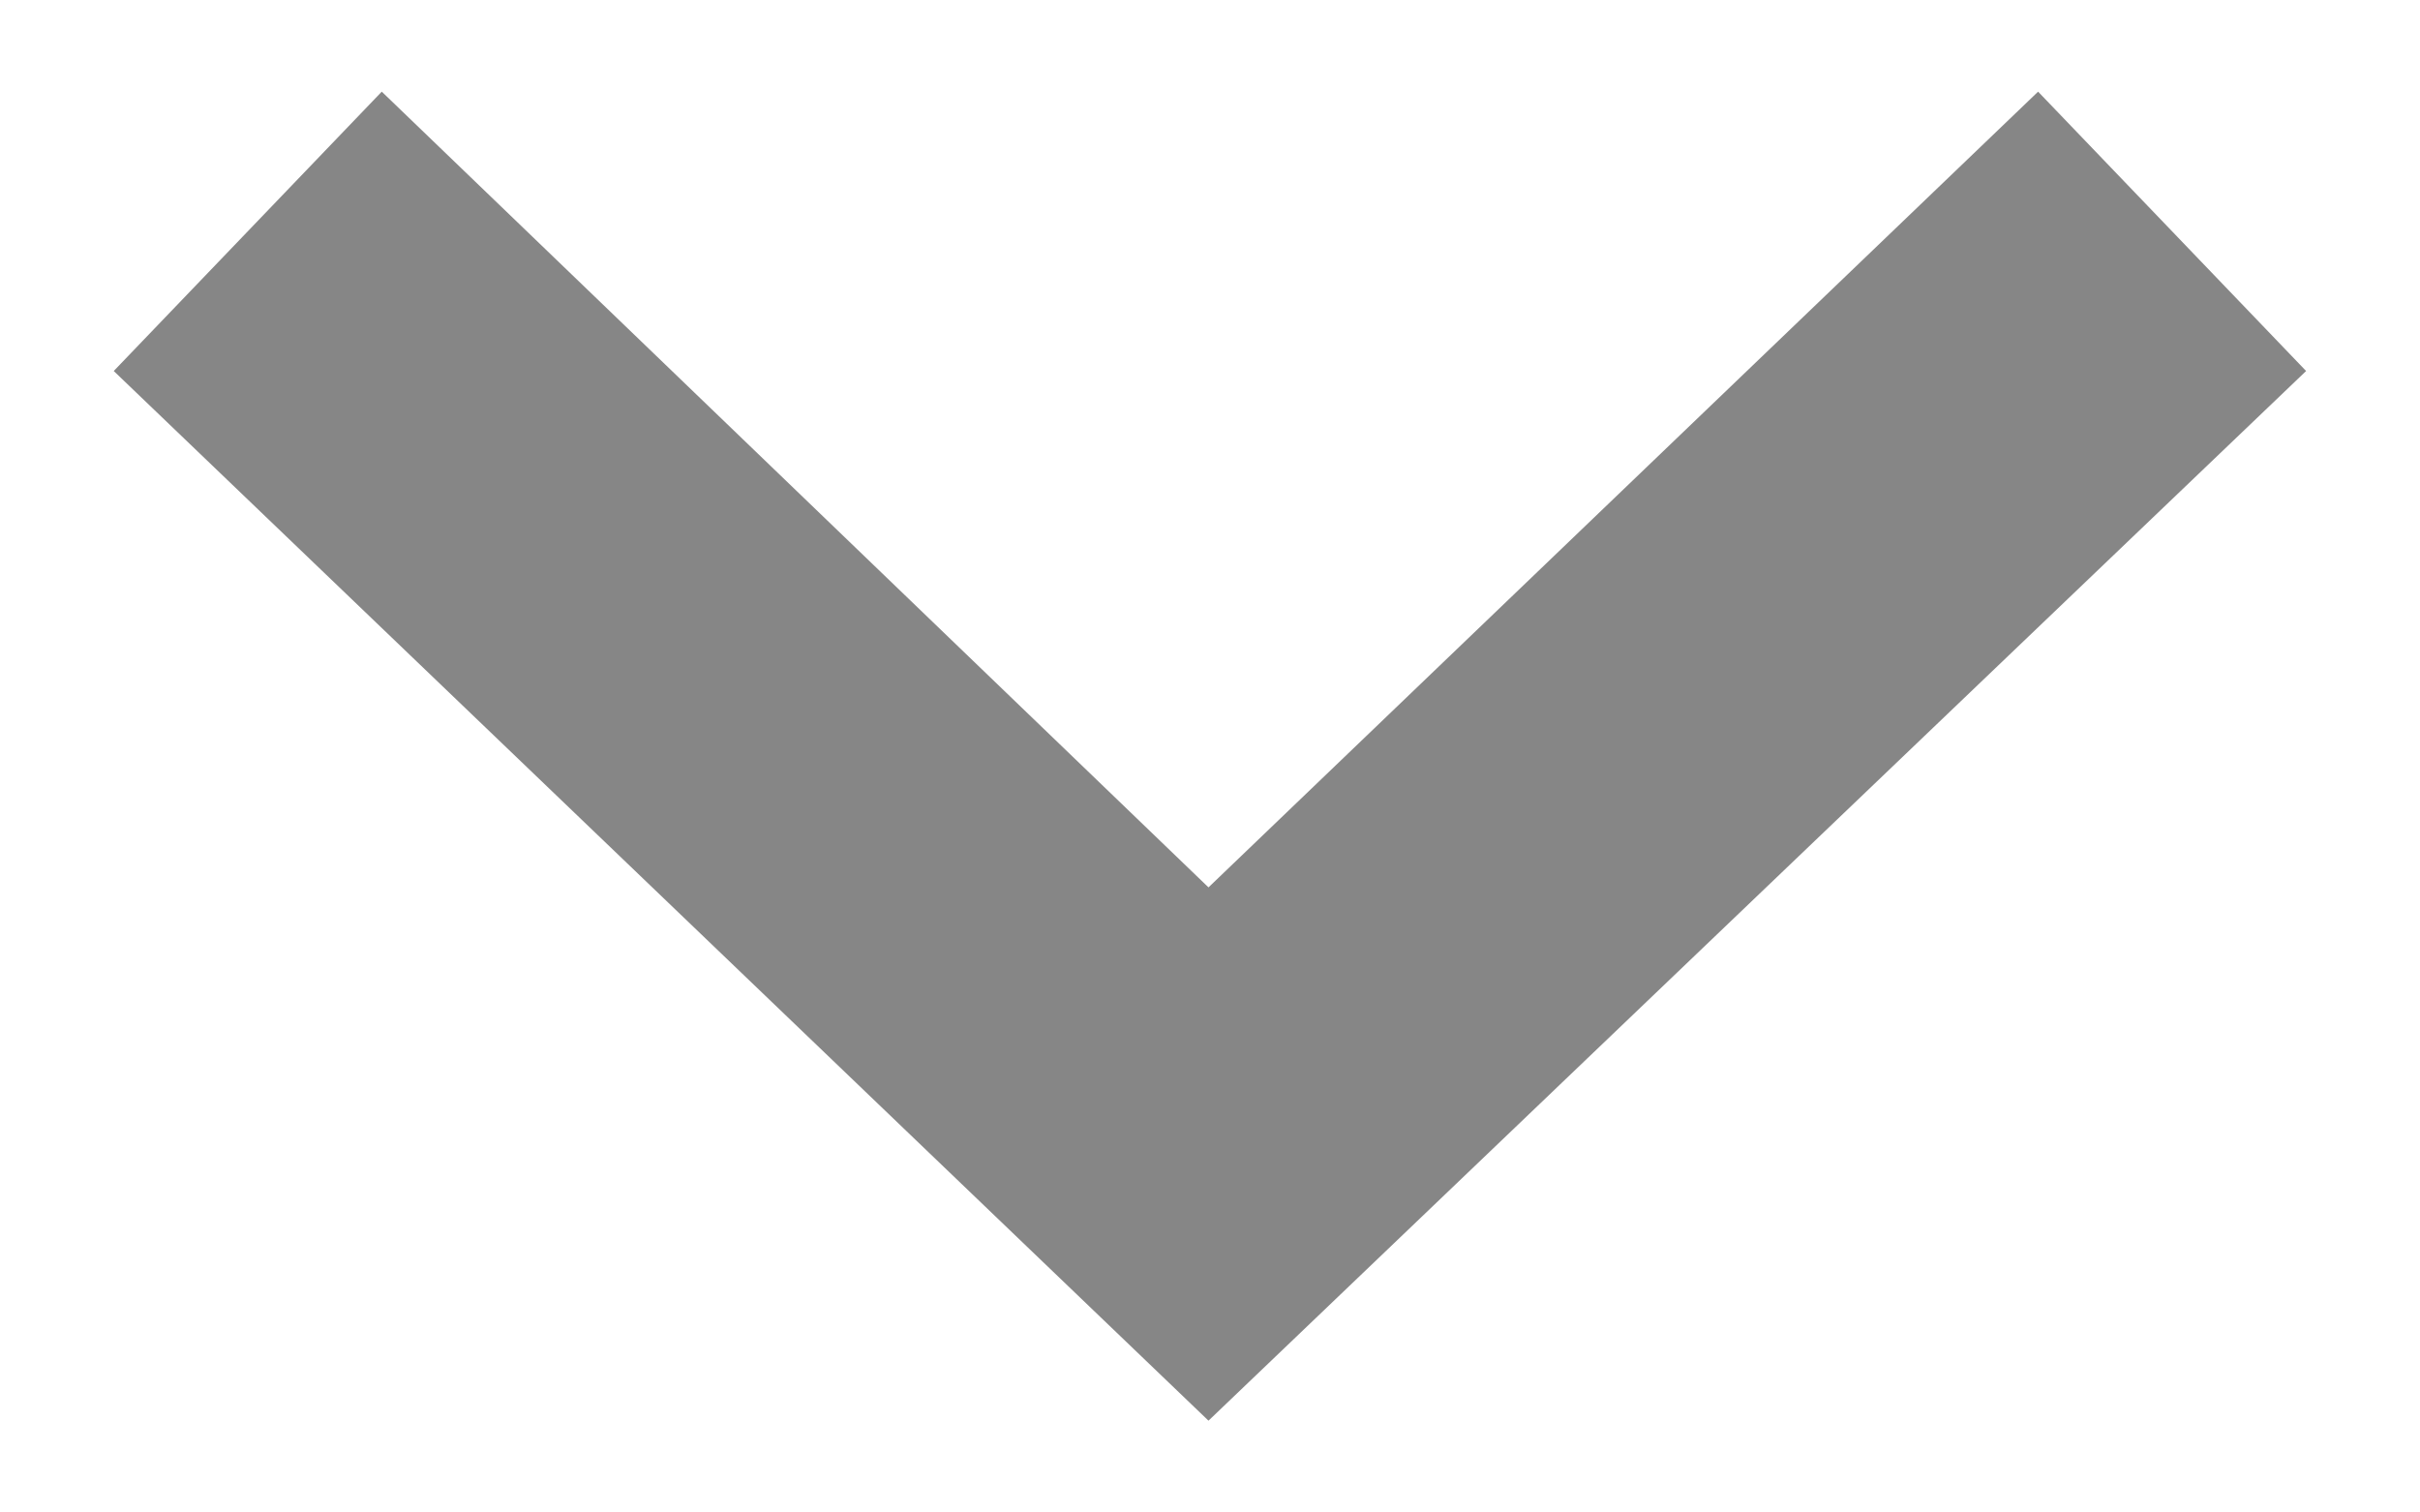 <svg width="16" height="10" viewBox="0 0 16 10" fill="none" xmlns="http://www.w3.org/2000/svg">
<path fill-rule="evenodd" clip-rule="evenodd" d="M7.99 5.867L2.524 0.606L0.752 2.453L7.99 9.393L15.247 2.453L13.475 0.606L7.99 5.867Z" fill="#868686"/>
</svg>
